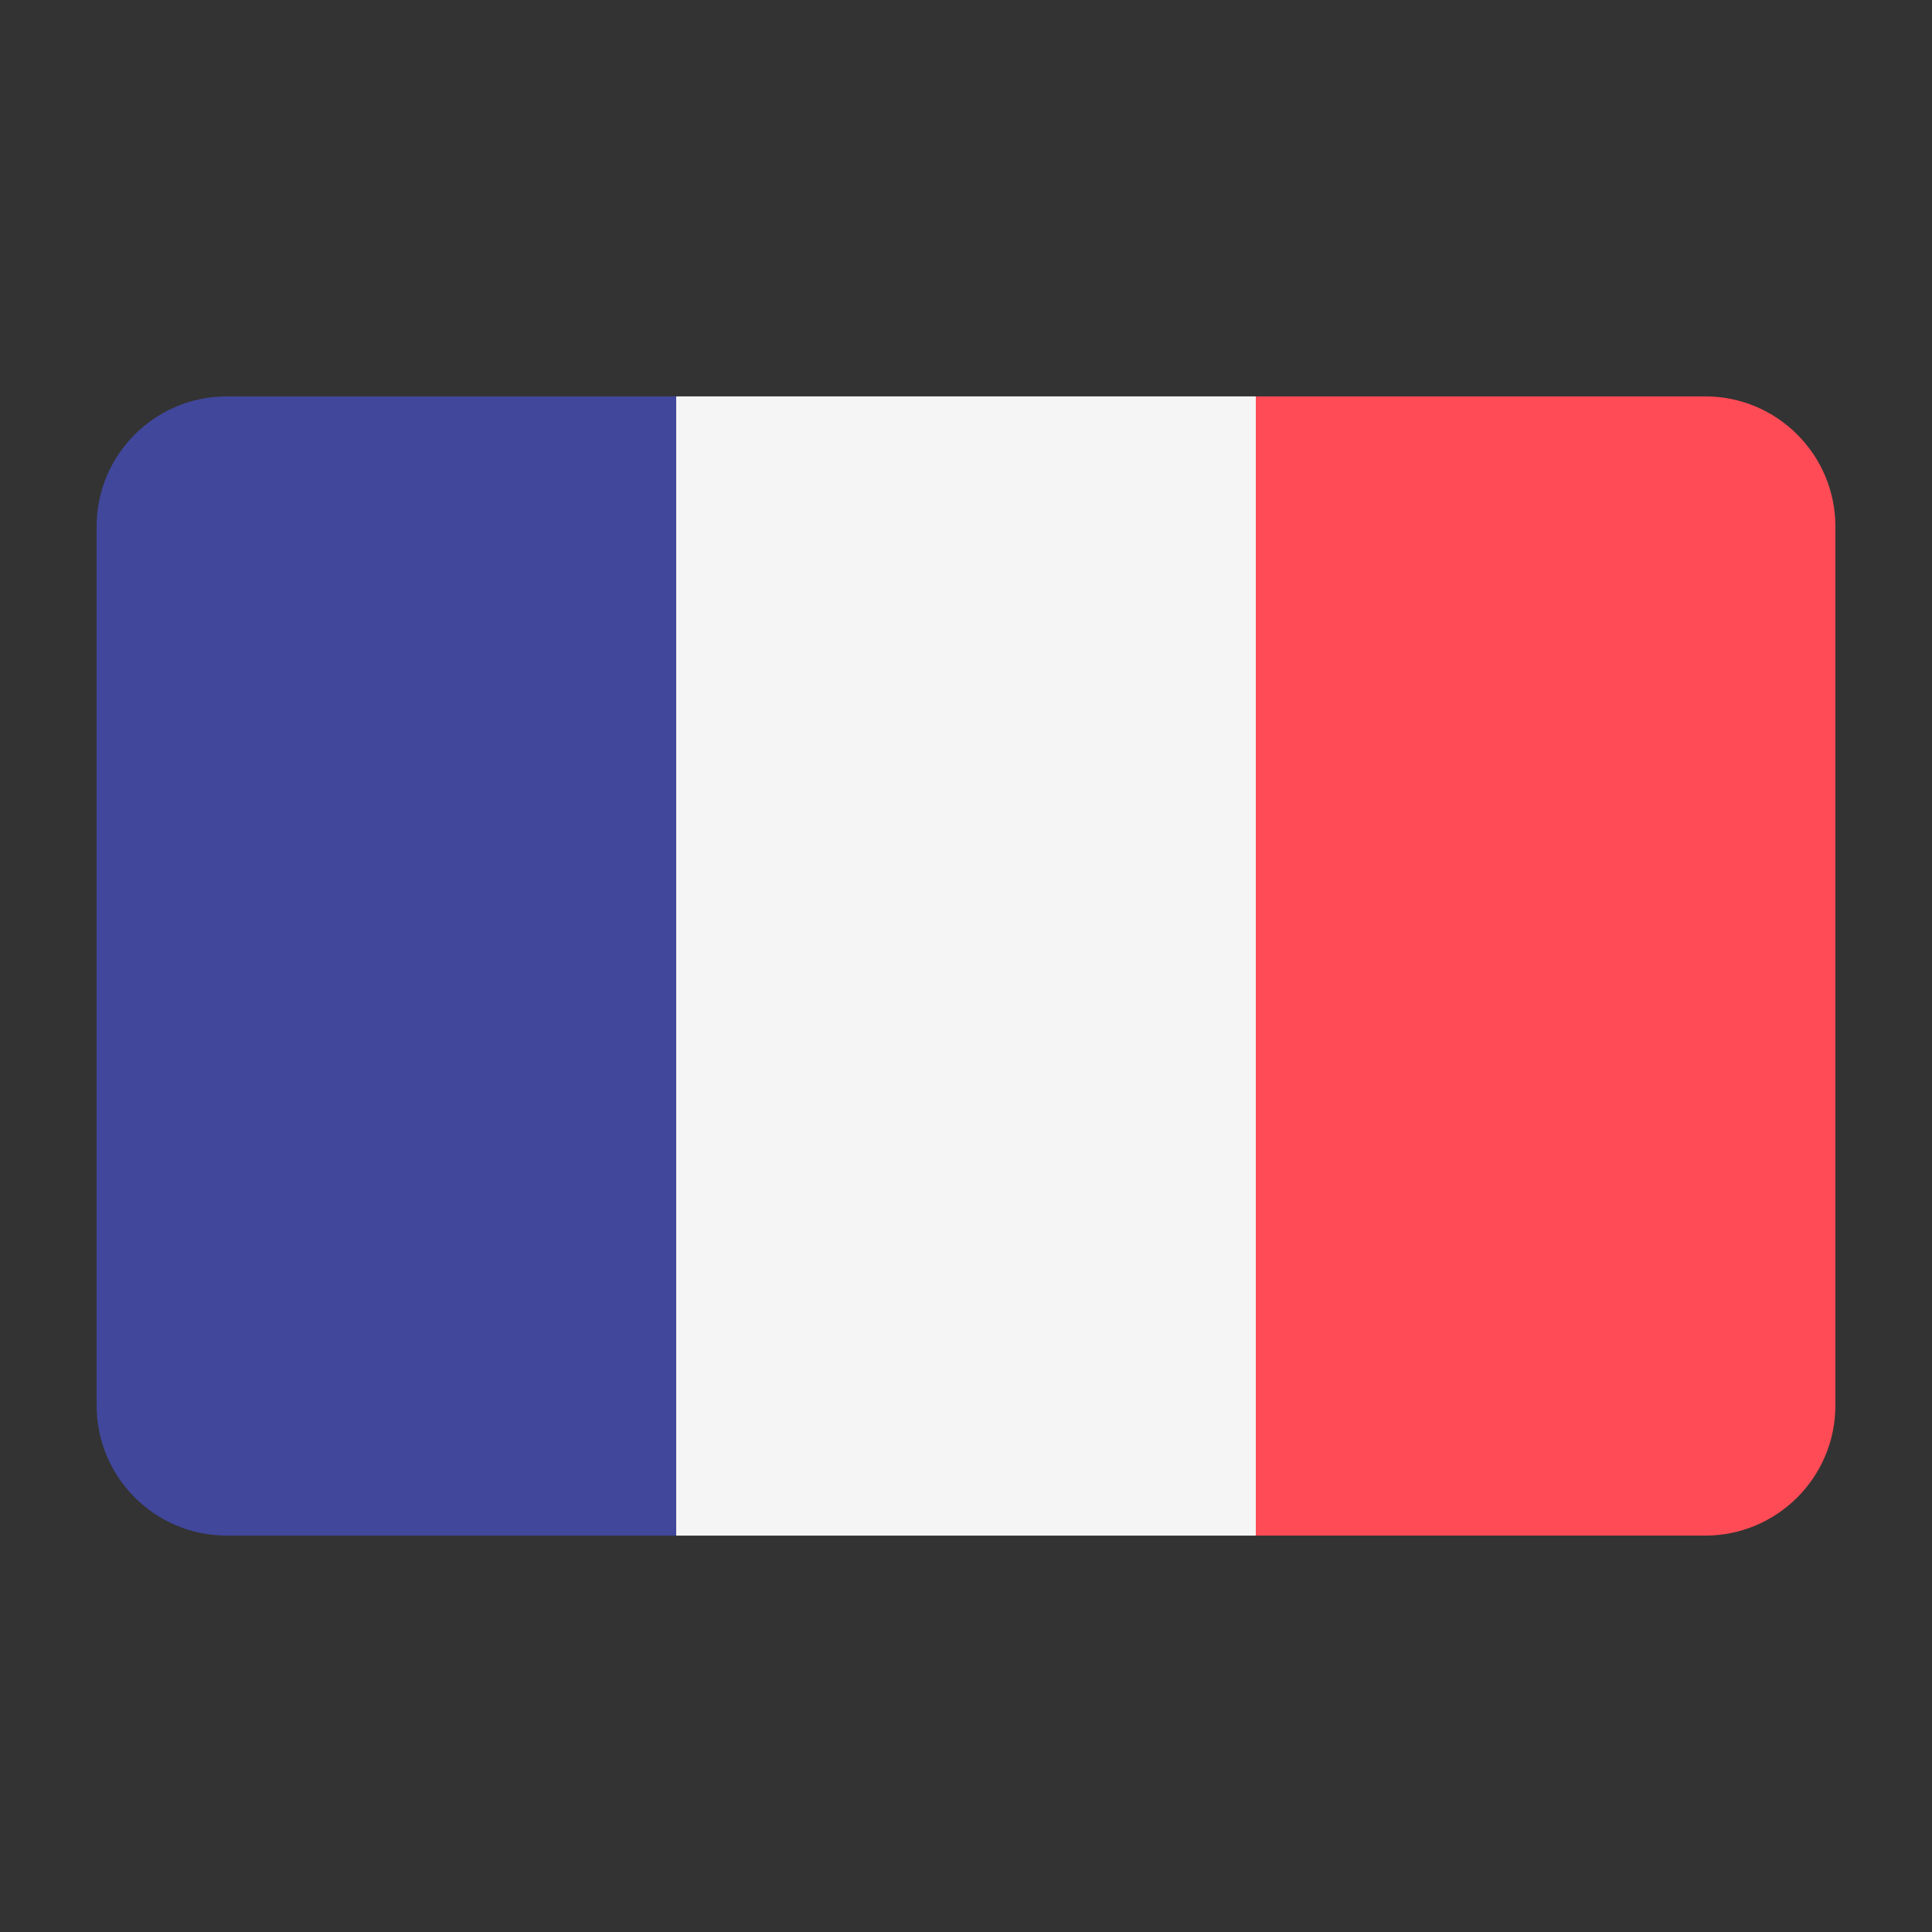 <!--Generator: Adobe Illustrator 19.0.0, SVG Export Plug-In . SVG Version: 6.00 Build 0)--><svg width="16" height="16" viewBox="0 0 512 512" xml:space="preserve" xmlns="http://www.w3.org/2000/svg"><rect x="0" y="0" width="512" height="512" fill="#333333" stroke="none"/><path style="fill:#41479b;stroke-width:.9" d="M60.11 105.046c-19.06 0-34.51 15.45-34.51 34.51V372.44c0 19.06 15.45 34.51 34.51 34.51H179.2V105.047Z"/><path style="fill:#f5f5f5;stroke-width:.9" d="M179.203 105.049h153.603v301.905H179.203z"/><path style="fill:#ff4b55;stroke-width:.9" d="M451.89 105.046H332.8v301.903h119.09c19.059 0 34.51-15.45 34.51-34.51V139.555c0-19.06-15.45-34.51-34.51-34.51z"/></svg>